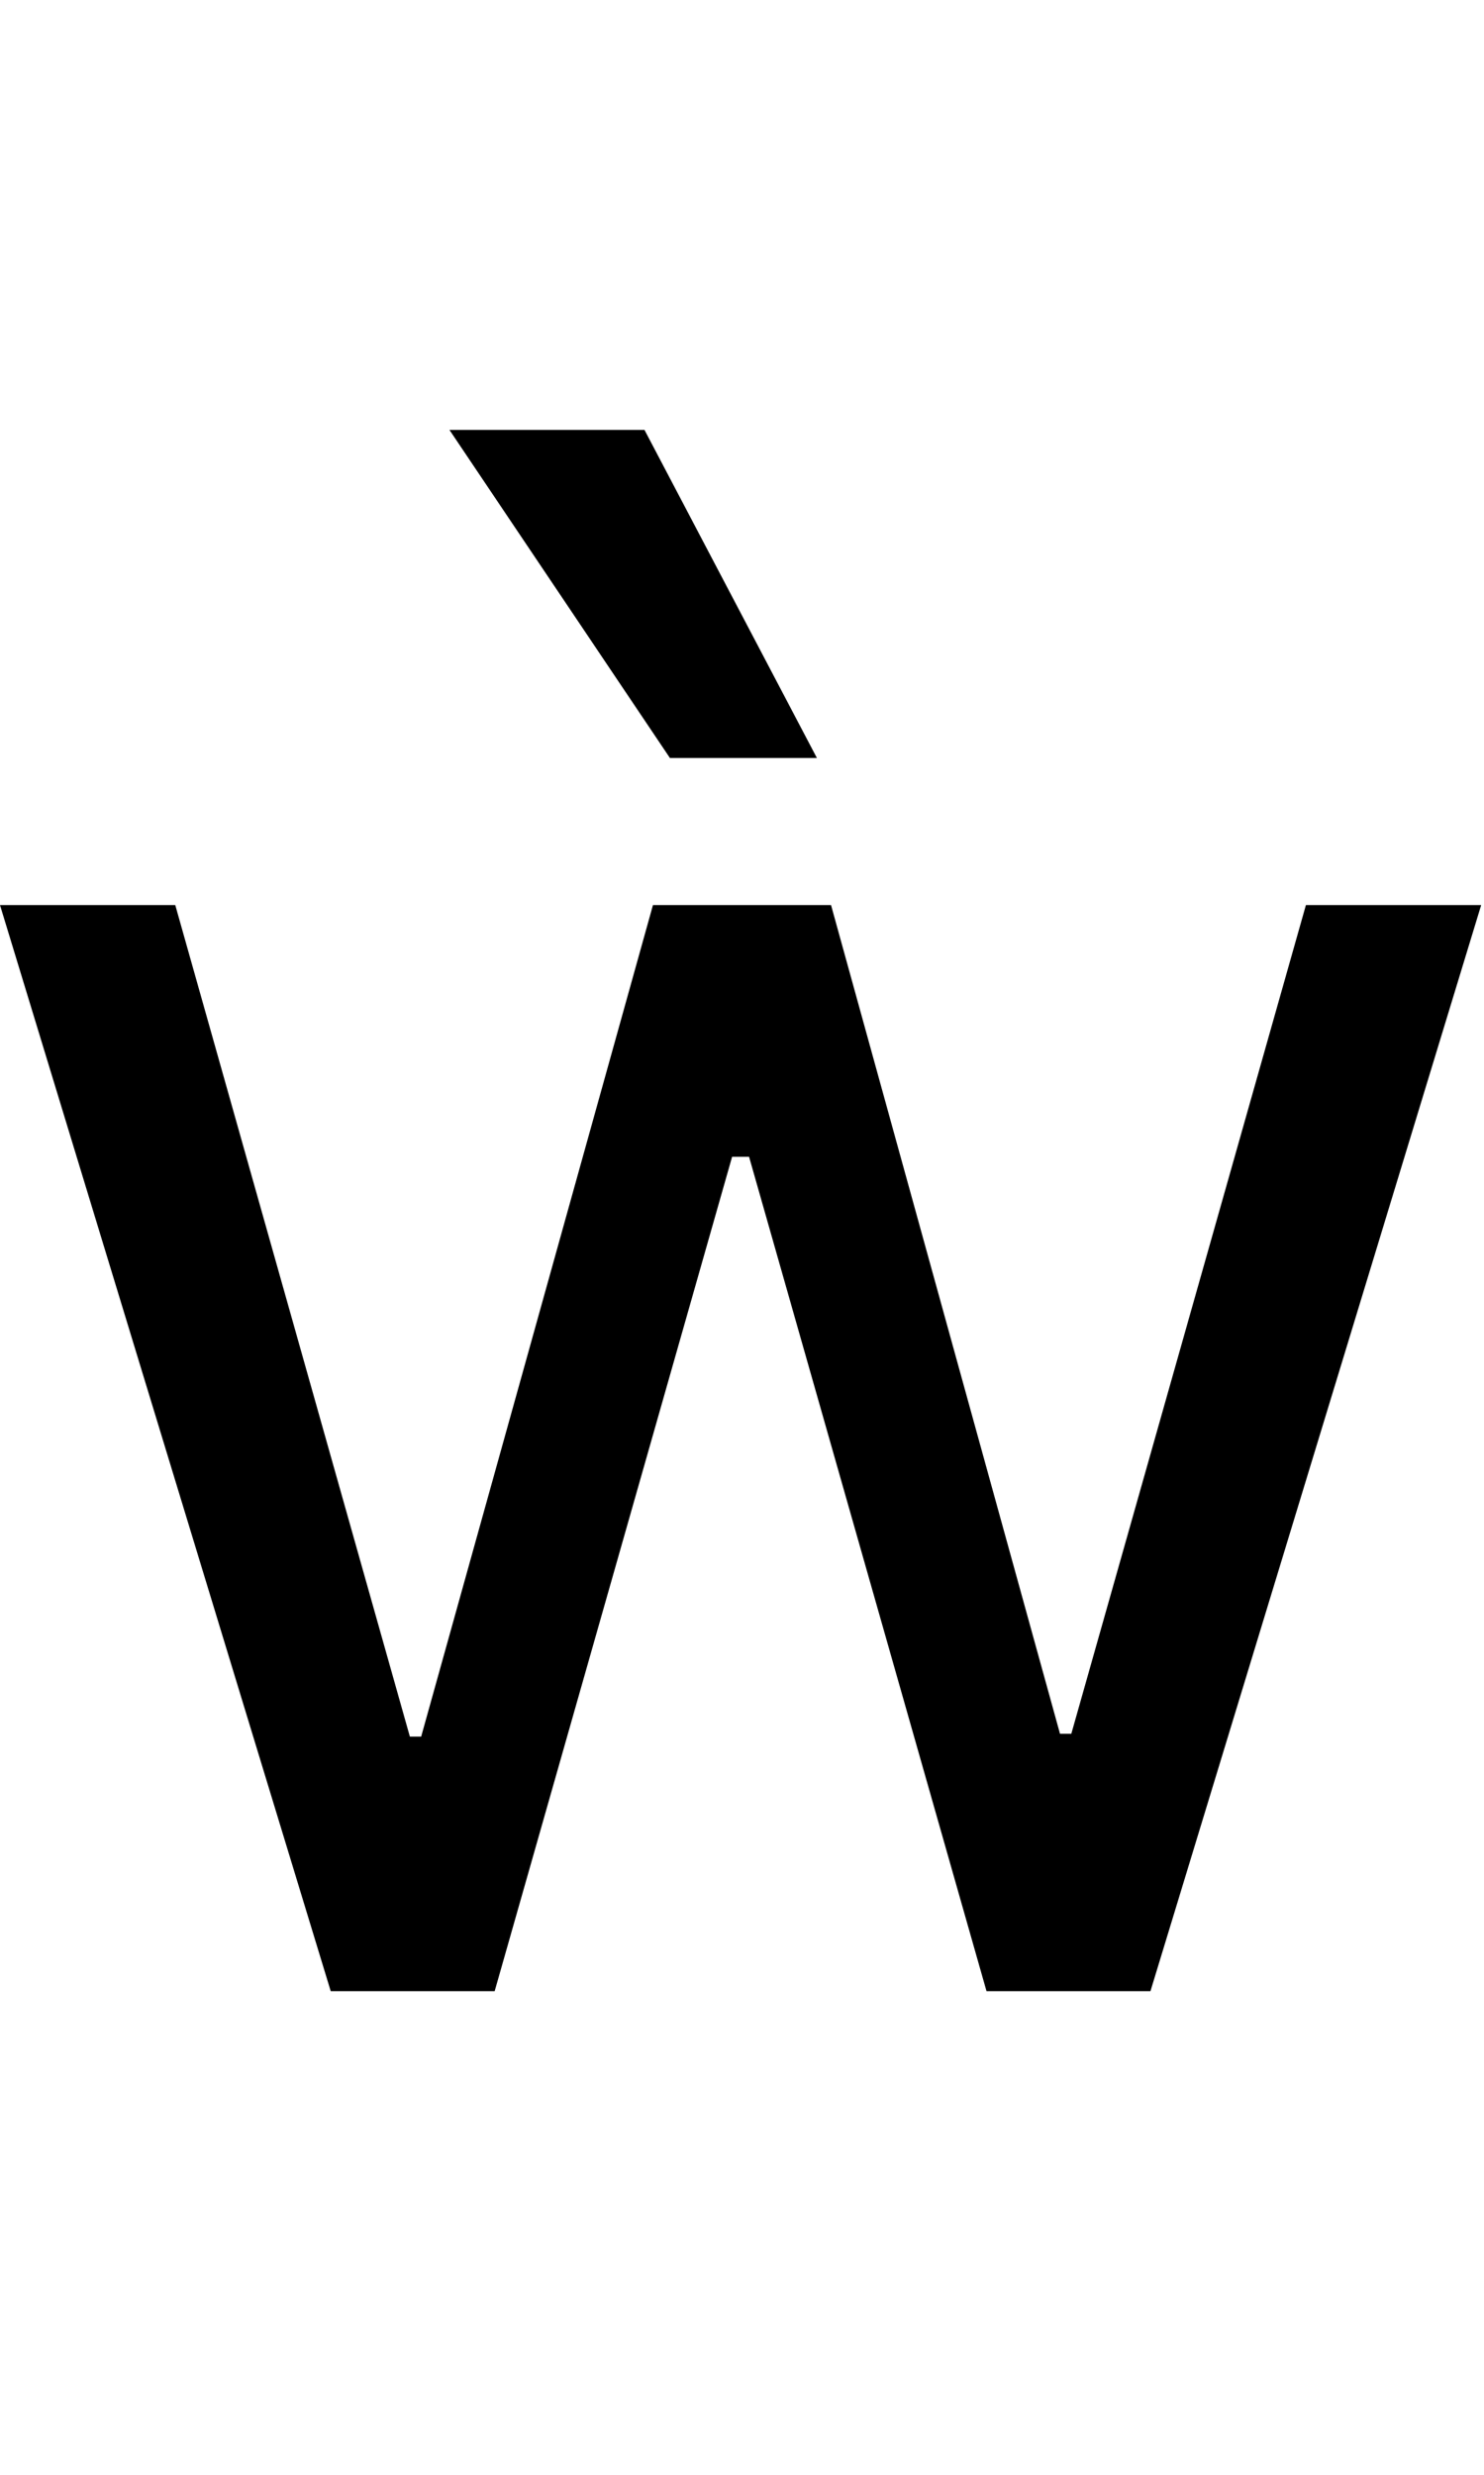 <svg id="svg-wgrave" xmlns="http://www.w3.org/2000/svg" width="210" height="350"><path d="M564 0H796L1132 -1180H1156L1492 0H1724L2192 -1536H1944L1612 -364H1596L1272 -1536H1020L692 -360H676L344 -1536H96ZM1044 -1744H1252L1008 -2208H732Z" transform="translate(-9.6 281.6) scale(0.1)"/></svg>
